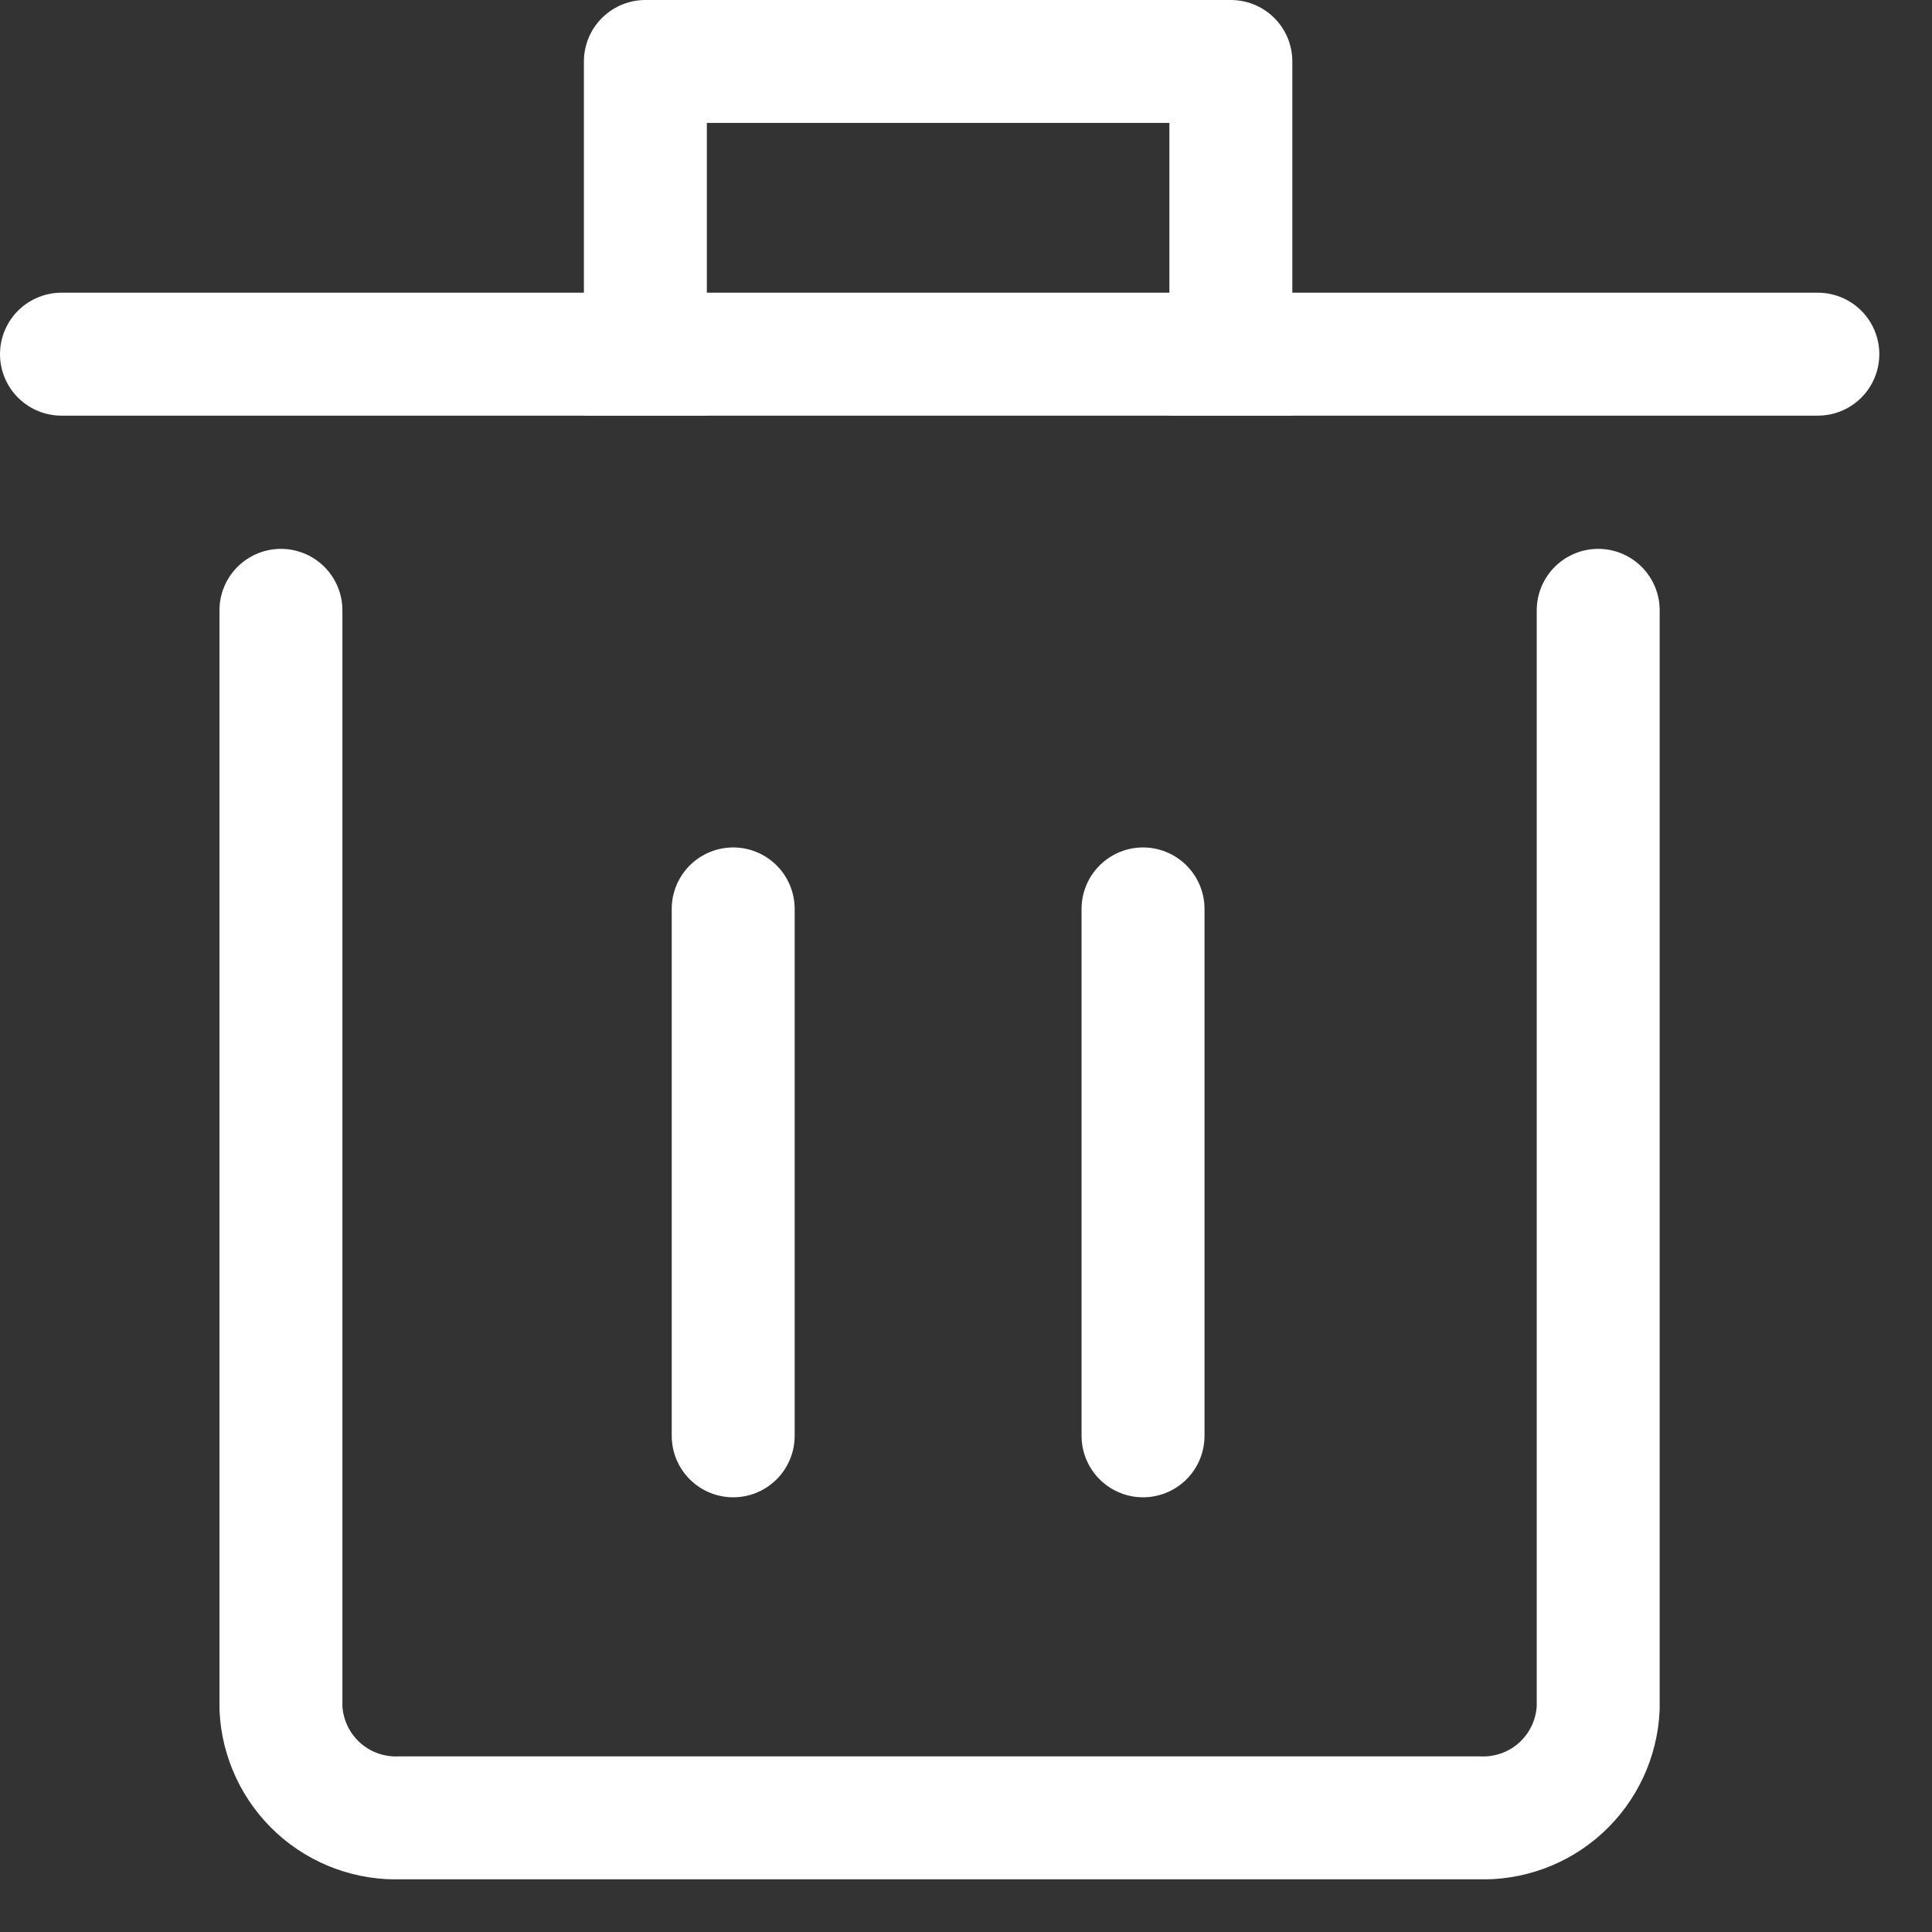 <svg width="22" height="22" viewBox="0 0 22 22" fill="none" xmlns="http://www.w3.org/2000/svg">
<rect x="0" y="0" width="22" height="22" fill="#333333" stroke="none"/>
<g clip-path="url(#clip0)">
<path d="M18.199 6.95V19.45C18.183 19.796 18.031 20.122 17.775 20.357C17.52 20.591 17.181 20.714 16.835 20.7H4.563C4.217 20.714 3.878 20.591 3.623 20.357C3.367 20.122 3.215 19.796 3.199 19.45V6.95" stroke="white" stroke-width="1.4" stroke-miterlimit="10" stroke-linecap="round"/>
<path d="M8.349 10.35V16.35" stroke="white" stroke-width="1.4" stroke-miterlimit="10" stroke-linecap="round"/>
<path d="M13.016 10.35V16.35" stroke="white" stroke-width="1.4" stroke-miterlimit="10" stroke-linecap="round"/>
<path d="M7.349 4.033V0.7H14.016V4.033" stroke="white" stroke-width="1.4" stroke-miterlimit="10" stroke-linecap="square" stroke-linejoin="round"/>
<path d="M20.7 4.033H0.7" stroke="white" stroke-width="1.4" stroke-miterlimit="10" stroke-linecap="round"/>
</g>
<defs>
<clipPath id="clip0">
<rect width="21.4" height="21.4" fill="white"/>
</clipPath>
</defs>
</svg>
